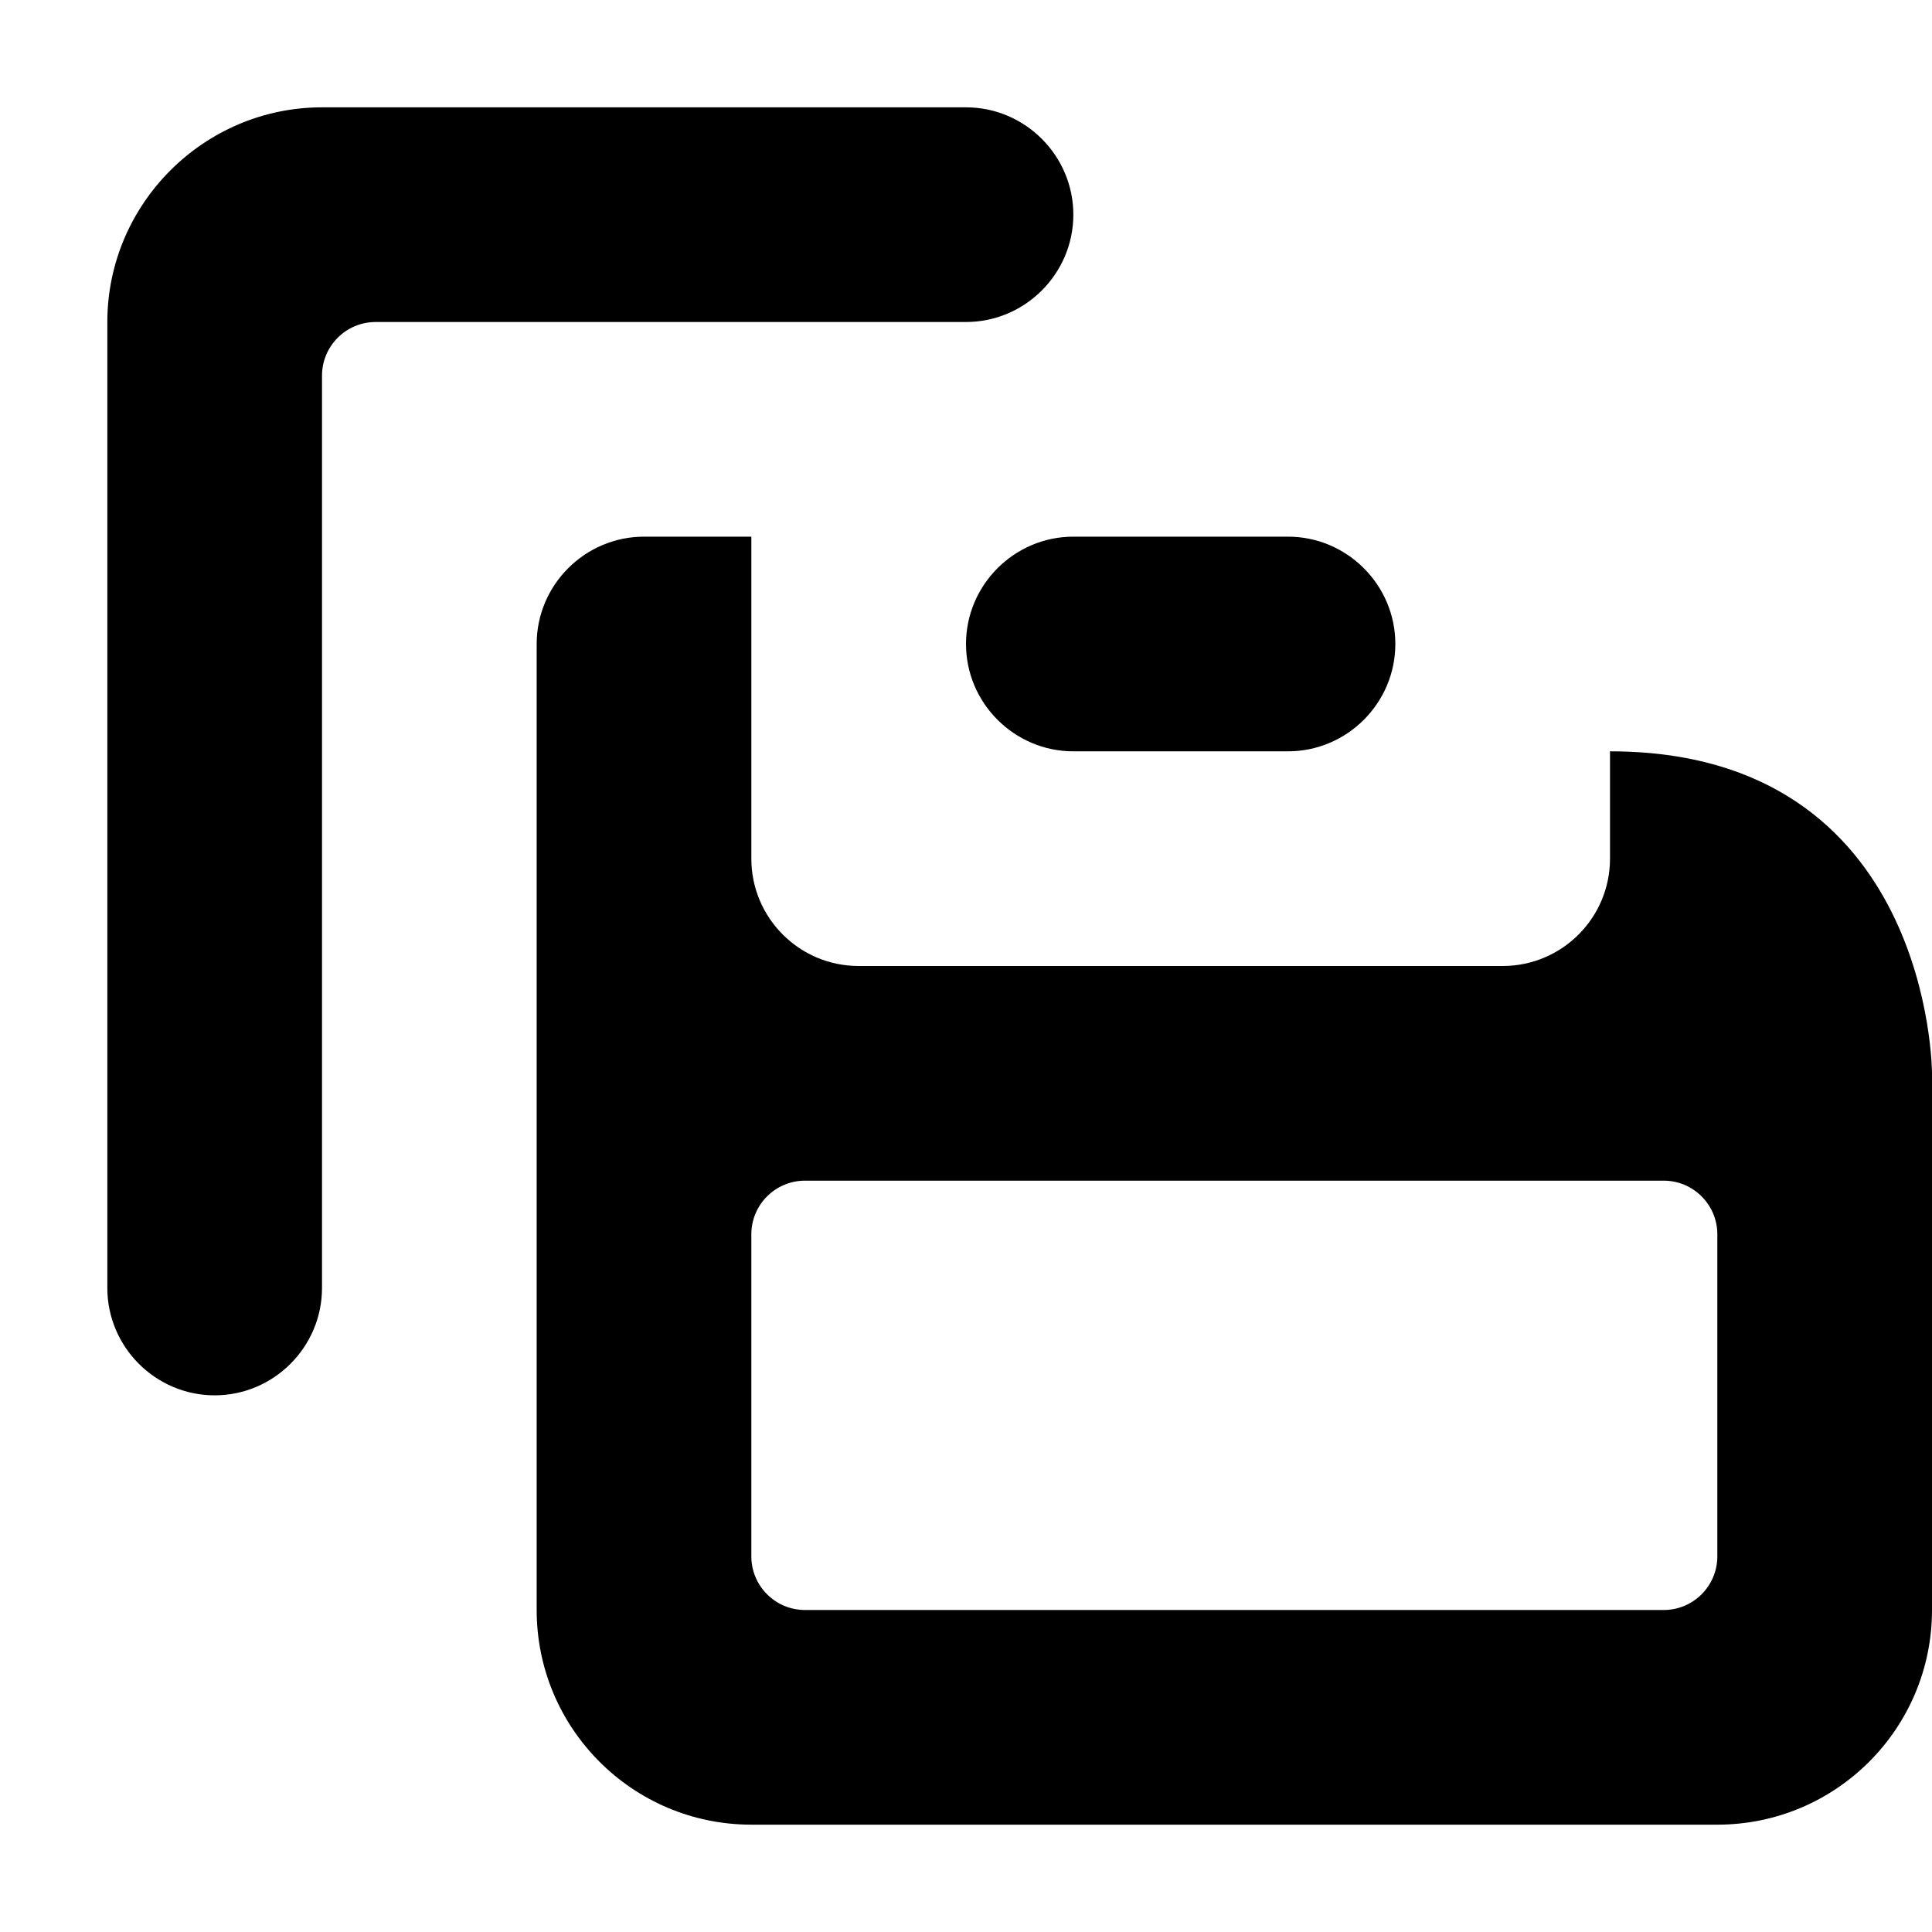 <svg xmlns="http://www.w3.org/2000/svg" viewBox="0 0 18 18">
    <path d="M9 1h-6c-1.1 0-2 .9-2 2v9c0 .55.45 1 1 1s1-.45 1-1v-8.5c0-.276.224-.5.5-.5h5.5c.55 0 1-.45 1-1s-.45-1-1-1m3 6h-2c-.55 0-1-.45-1-1s.45-1 1-1h2c.55 0 1 .45 1 1s-.45 1-1 1m3 0v1c0 .552-.448 1-1 1h-6c-.552 0-1-.448-1-1v-3h-1c-.55 0-1 .45-1 1v9c0 1.104.895 2 2 2h9c1.105 0 2-.896 2-2v-5s0-3-3-3m-7.5 4h8c.276 0 .5.224.5.5v3c0 .276-.224.5-.5.5h-8c-.276 0-.5-.224-.5-.5v-3c0-.276.224-.5.5-.5"></path>
</svg>
